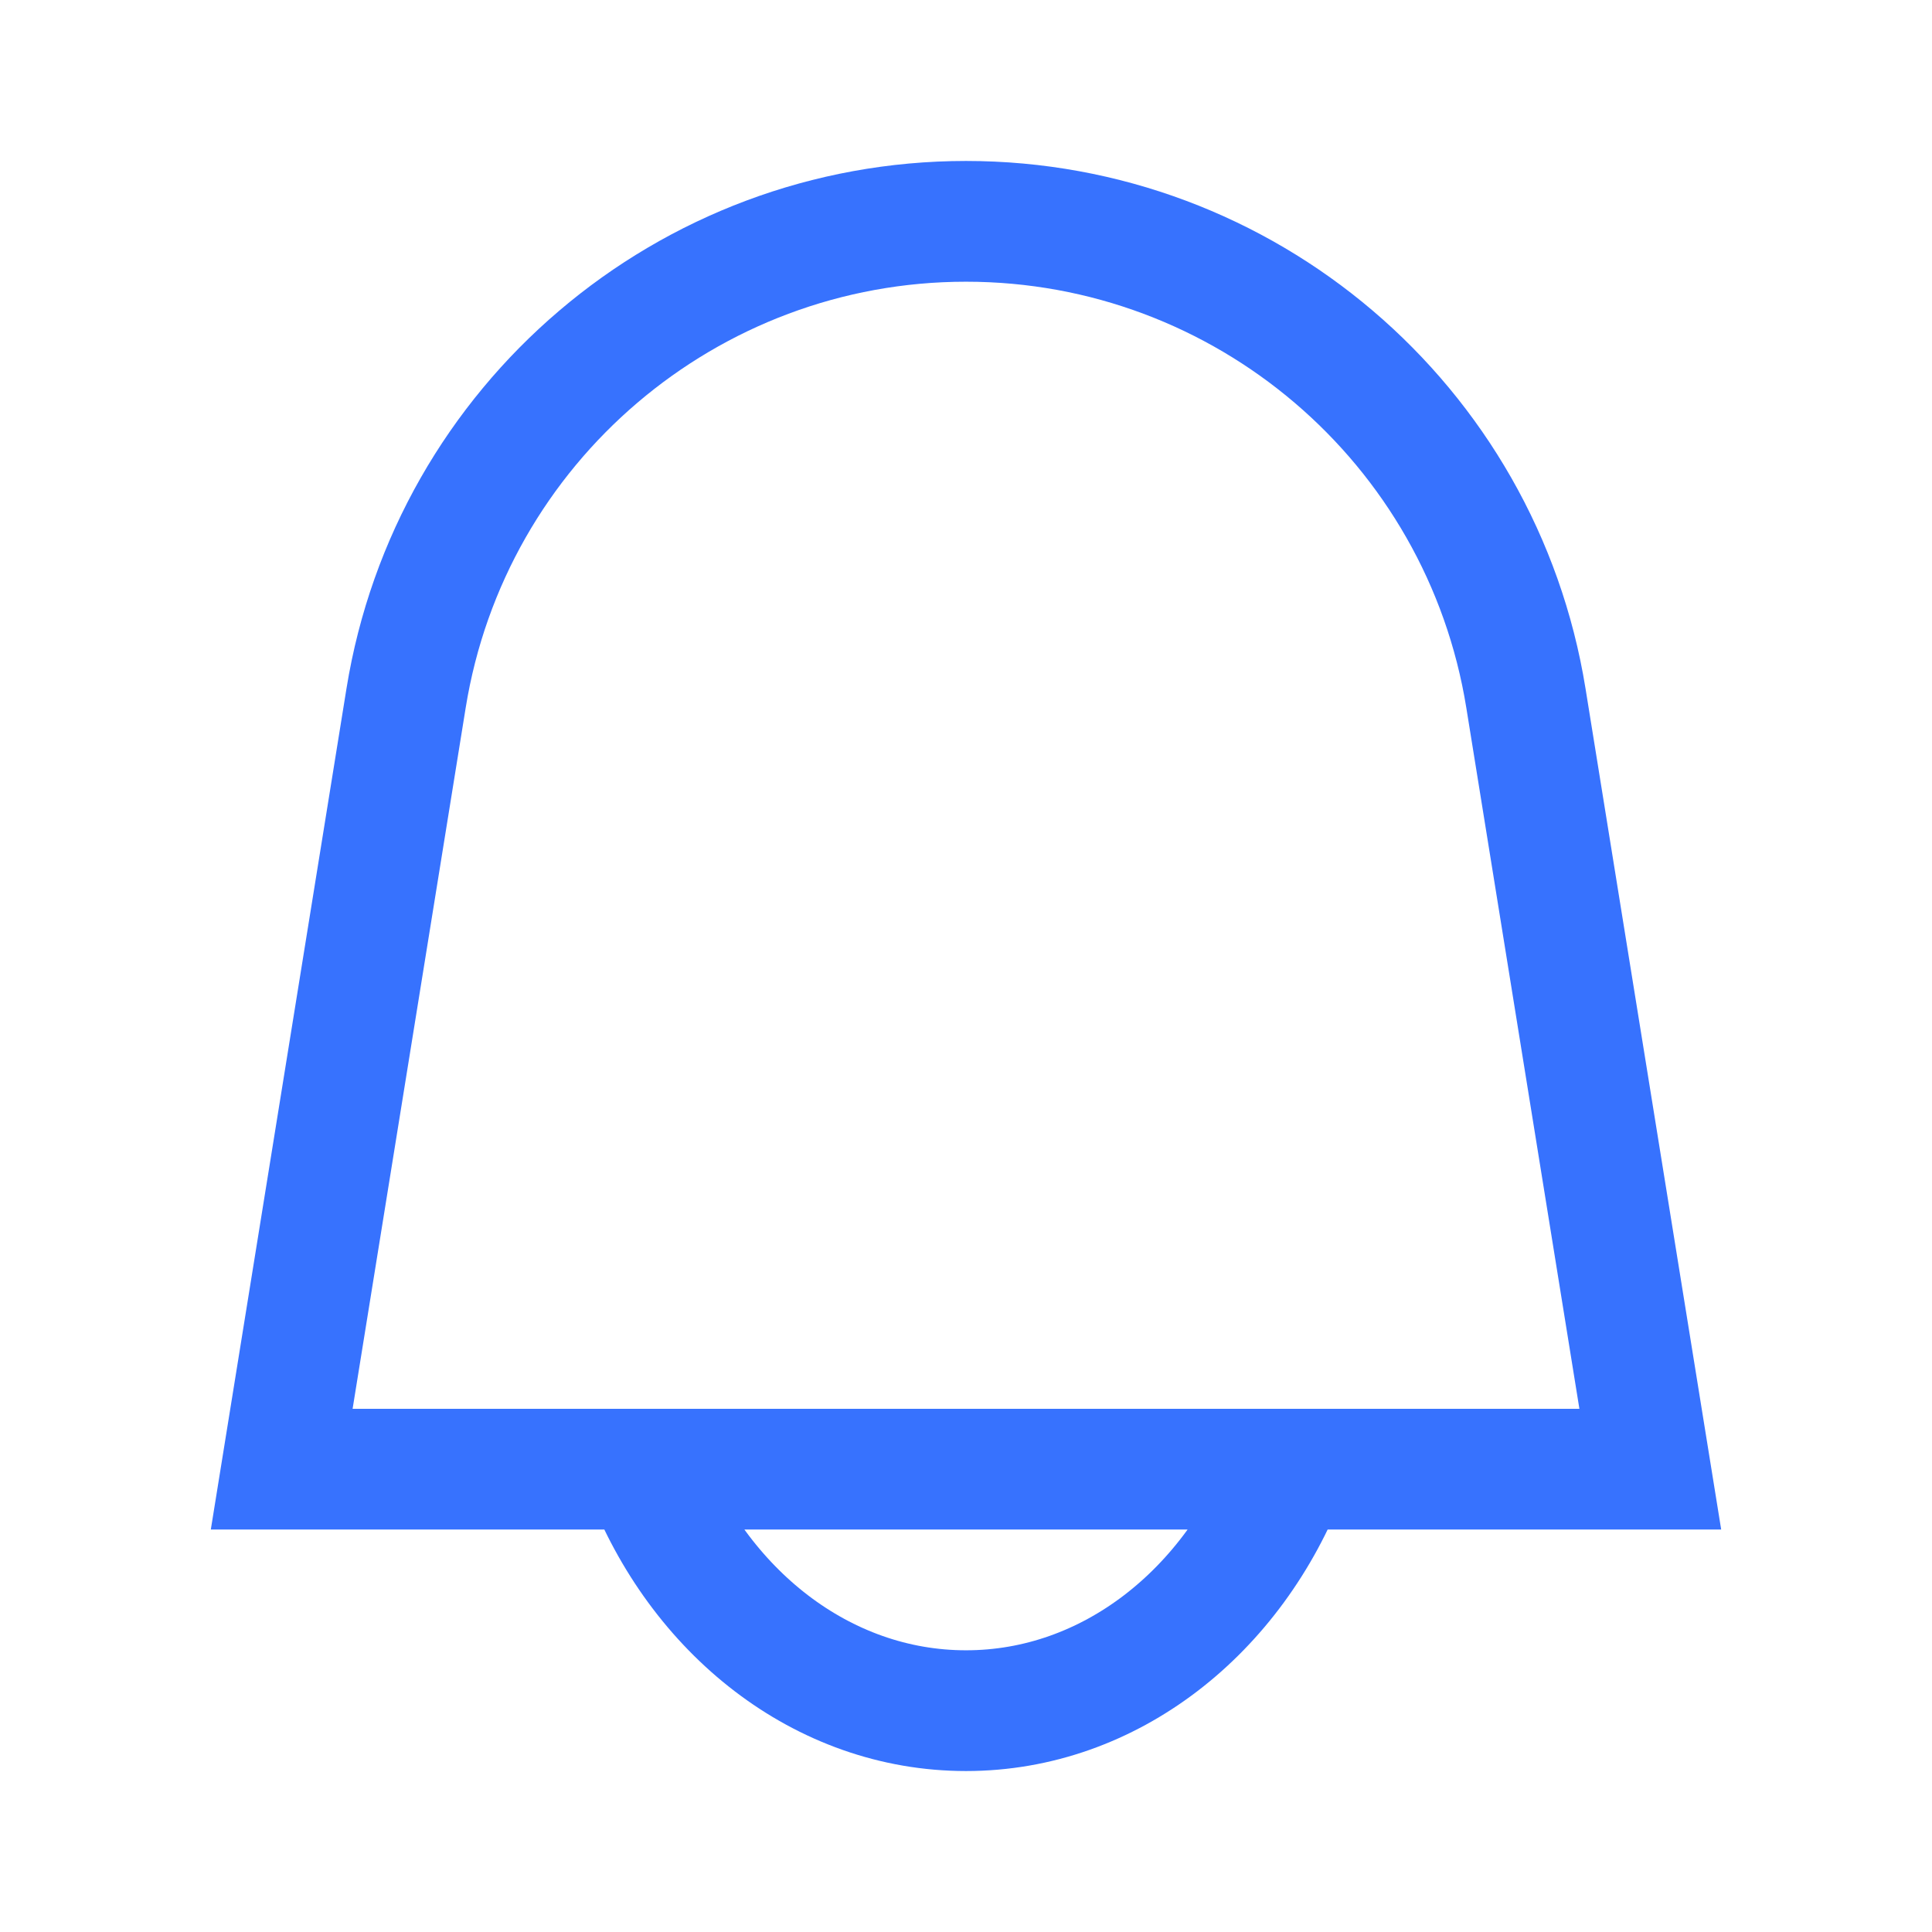 <svg width="16" height="16" viewBox="0 0 16 16" fill="none" xmlns="http://www.w3.org/2000/svg">
<g clip-path="url(#clip0_2308_2485)">
<path d="M10.667 12.167C10.218 13.344 9.193 14.167 8 14.167C6.807 14.167 5.782 13.344 5.333 12.167M13.667 12.167L12.637 5.782C12.27 3.507 10.305 1.833 8 1.833C5.695 1.833 3.73 3.507 3.363 5.782L2.333 12.167H13.667Z" stroke="#3772FE"/>
</g>
<defs>
<clipPath id="clip0_2308_2485">
<rect width="16" height="16" fill="white"/>
</clipPath>
</defs>
</svg>
